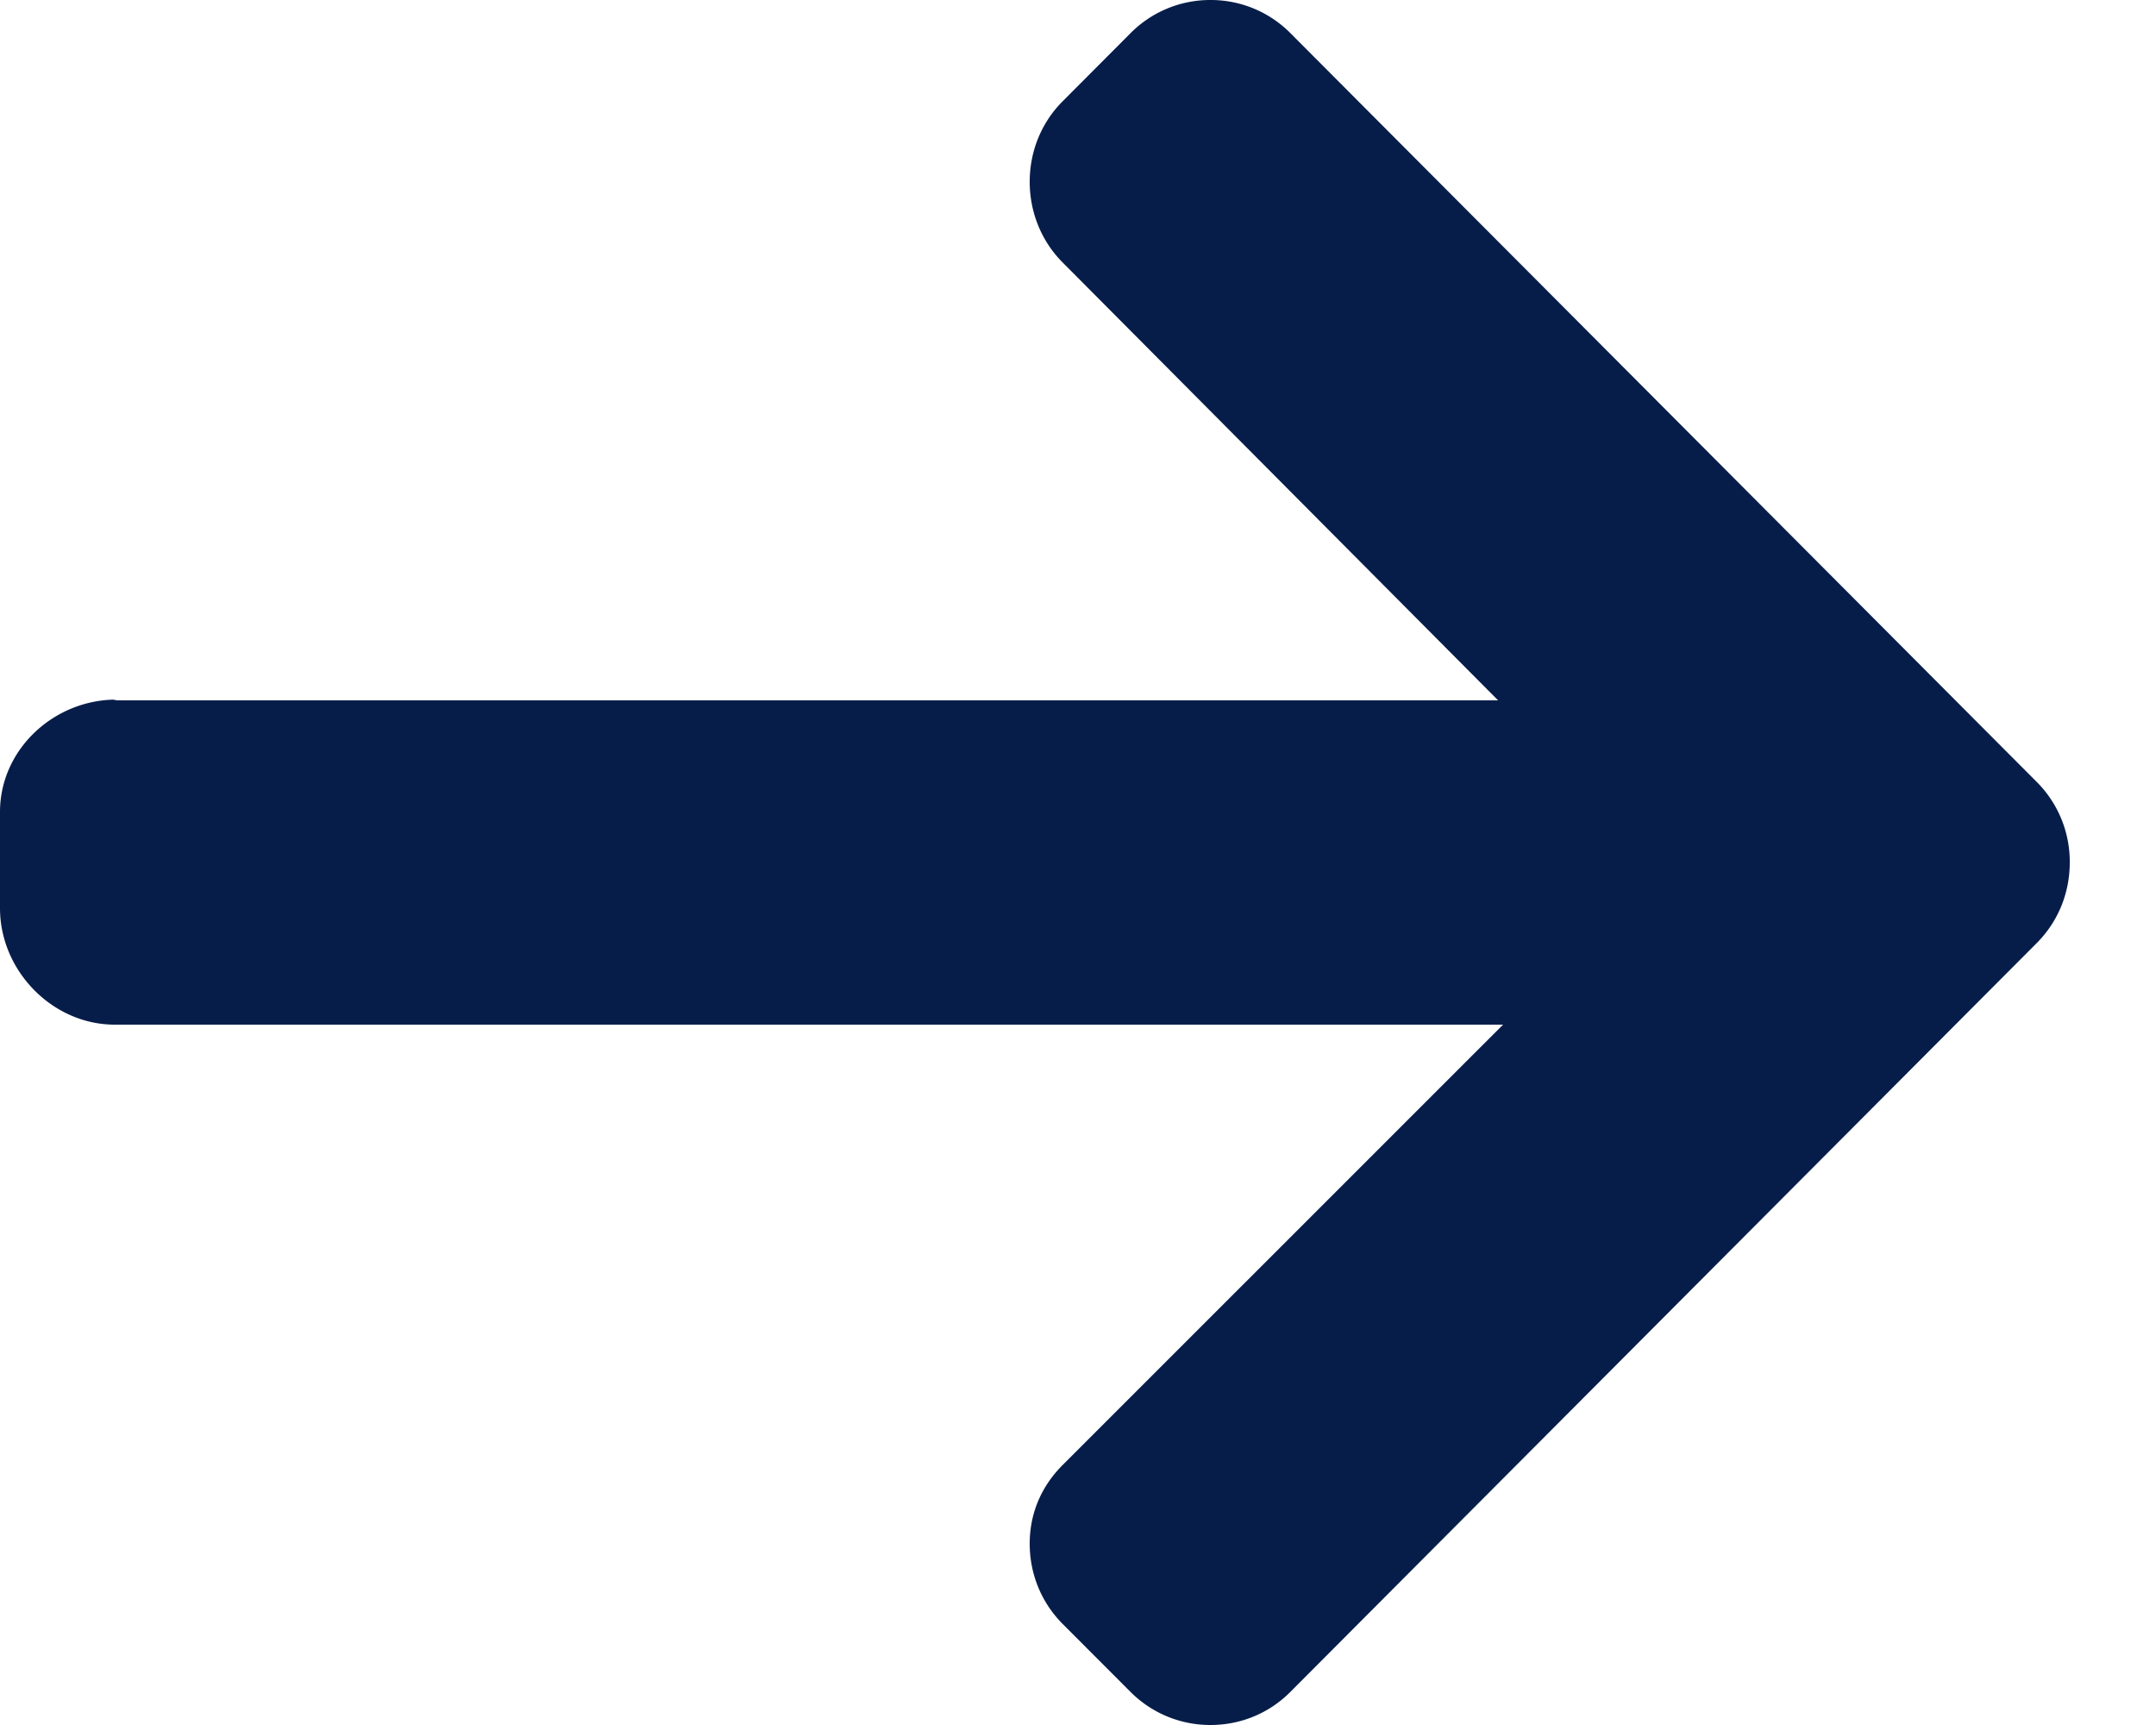 <svg width="20" height="16" xmlns="http://www.w3.org/2000/svg"><g id="Case-Study-template" stroke="none" stroke-width="1" fill="none" fill-rule="evenodd"><g id="Case_Study_Elsie" transform="translate(-165 -9958)" fill="#071D49" fill-rule="nonzero"><path d="M183.12 9964.49l.03.006h-12.847l4.039-4.061c.198-.198.306-.467.306-.749s-.108-.549-.306-.747l-.629-.631a1.04 1.04 0 0 0-.741-.308 1.04 1.04 0 0 0-.742.307l-6.924 6.946a1.046 1.046 0 0 0-.306.746c0 .284.108.549.306.748l6.924 6.946c.197.198.46.307.742.307.28 0 .544-.11.741-.307l.629-.63c.198-.199.306-.463.306-.745s-.108-.532-.306-.73l-4.085-4.084h12.878c.579 0 1.065-.5 1.065-1.08v-.893c0-.58-.5-1.042-1.08-1.042z" id="Path" transform="matrix(-1 0 0 1 349.2 0)"/></g></g></svg>